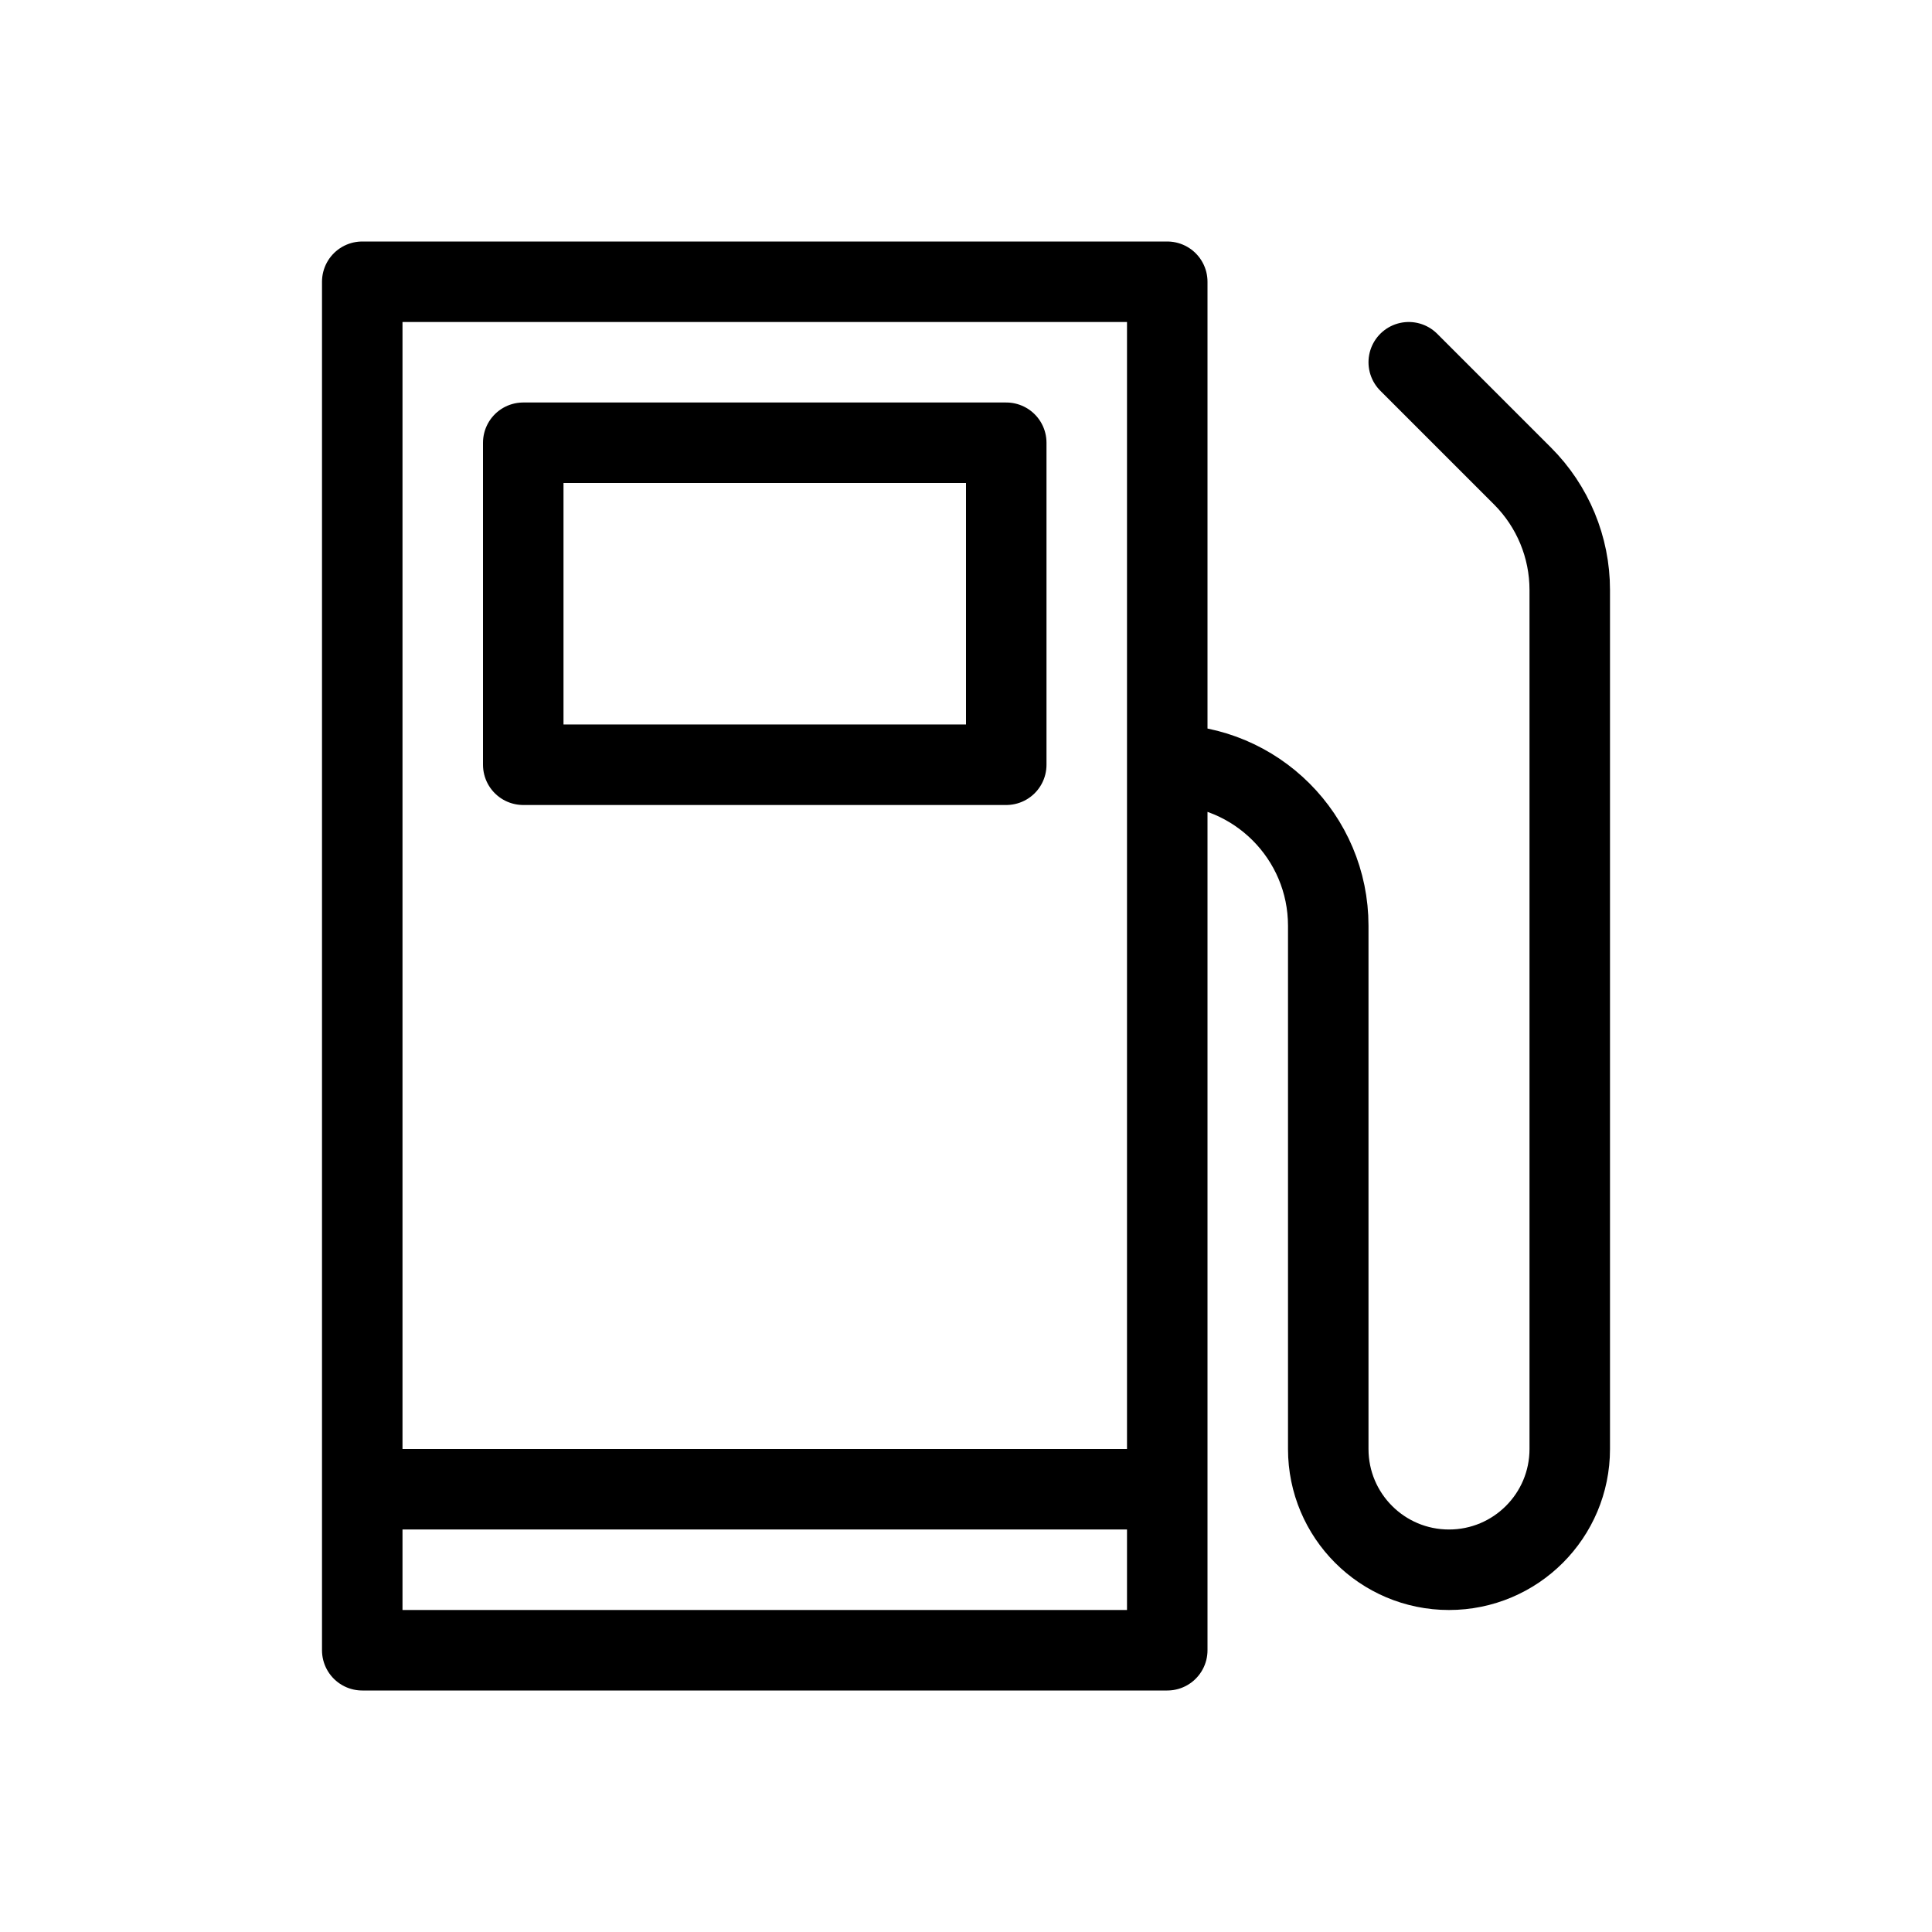 <svg height="24" viewBox="0 0 24 24" width="24" xmlns="http://www.w3.org/2000/svg"><path d="m4.5 20.5h10v-17h-10zm10-11c1.104 0 2 .896 2 2v6.5c0 .828.671 1.5 1.5 1.5s1.5-.672 1.5-1.5v-10.672c0-.53-.211-1.039-.586-1.414l-1.414-1.414m-11 5h6v-4h-6zm-2 9h10" fill="none" stroke="#000" stroke-linecap="round" stroke-linejoin="round"/></svg>